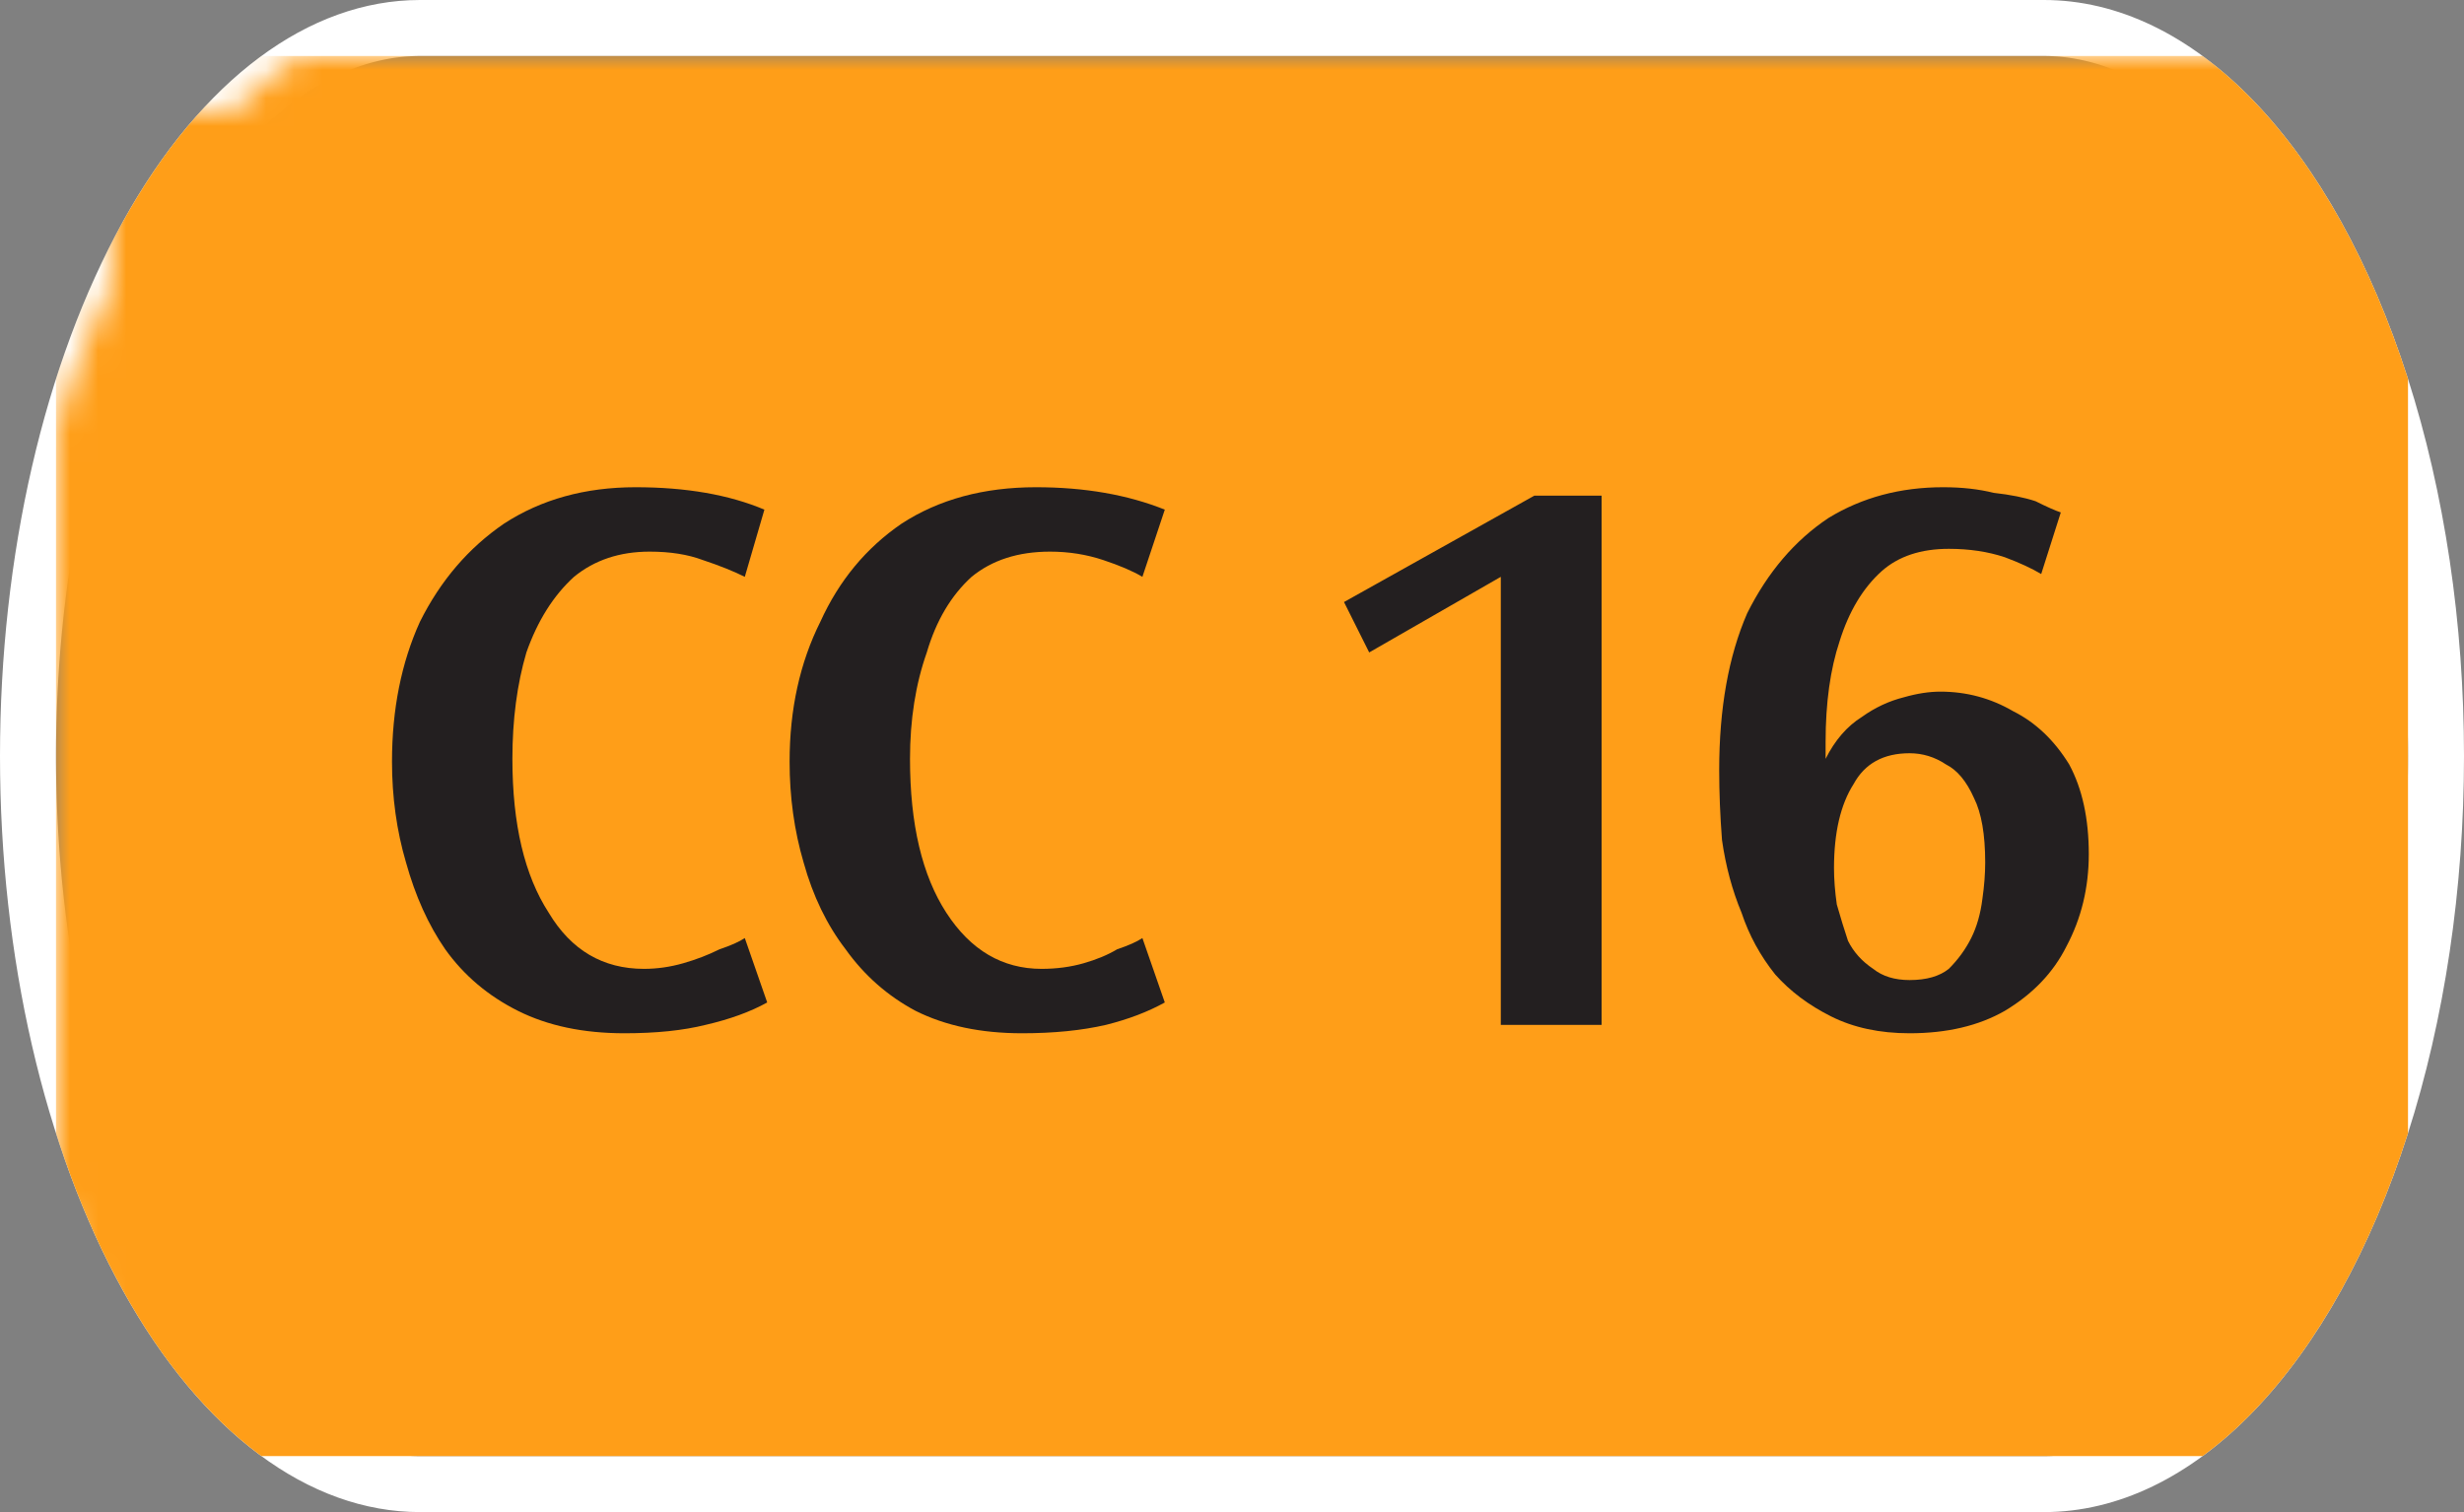 <svg width="88" height="54" viewBox="0 0 88 54" xmlns="http://www.w3.org/2000/svg"><rect x="0" y="0" width="88" height="54" fill="#808080" stroke="none"/><mask id="satori_om-id"><rect x="0" y="0" width="88" height="54" fill="#fff"/></mask><mask id="satori_om-id-0"><rect x="15" y="0" width="58" height="54" fill="#fff"/></mask><defs><clipPath id="satori_bc-id-0-0"><rect x="15" y="20" width="58" height="15"/></clipPath></defs><mask id="satori_om-id-0-0"><rect x="15" y="22" width="58" height="11" fill="#fff"/><path width="58" height="15" fill="none" stroke="#000" stroke-width="4" d="M15,20 A0,0 0 0 1 15,20 h58 A0,0 0 0 1 73,20"/><path width="58" height="15" fill="none" stroke="#000" stroke-width="4" d="M73,35 A0,0 0 0 1 73,35 h-58 A0,0 0 0 1 15,35"/></mask><path width="58" height="15" clip-path="url(#satori_bc-id-0-0)" fill="none" stroke="white" stroke-width="4" d="M15,20 A0,0 0 0 1 15,20 h58 A0,0 0 0 1 73,20"/><path width="58" height="15" clip-path="url(#satori_bc-id-0-0)" fill="none" stroke="white" stroke-width="4" d="M73,35 A0,0 0 0 1 73,35 h-58 A0,0 0 0 1 15,35"/><mask id="satori_om-id-1"><rect x="0" y="0" width="88" height="54" fill="#fff"/></mask><defs><clipPath id="satori_bc-id-1-0"><path x="0" y="0" width="88" height="54" d="M15,0 h58 a15,27 0 0 1 15,27 v0 a15,27 0 0 1 -15,27 h-58 a15,27 0 0 1 -15,-27 v0 a15,27 0 0 1 15,-27"/></clipPath></defs><clipPath id="satori_cp-id-1-0"><path x="0" y="0" width="88" height="54" d="M15,0 h58 a15,27 0 0 1 15,27 v0 a15,27 0 0 1 -15,27 h-58 a15,27 0 0 1 -15,-27 v0 a15,27 0 0 1 15,-27"/></clipPath><mask id="satori_om-id-1-0"><rect x="2" y="2" width="84" height="50" fill="#fff"/><path width="88" height="54" fill="none" stroke="#000" stroke-width="4" d="M1.888,13.888 A15,27 0 0 1 15,0 h58 a15,27 0 0 1 15,27 v0 a15,27 0 0 1 -15,27 h-58 a15,27 0 0 1 -15,-27 v0 A15,27 0 0 1 1.888,13.888"/></mask><path width="88" height="54" clip-path="url(#satori_bc-id-1-0)" fill="none" stroke="white" stroke-width="4" d="M1.888,13.888 A15,27 0 0 1 15,0 h58 a15,27 0 0 1 15,27 v0 a15,27 0 0 1 -15,27 h-58 a15,27 0 0 1 -15,-27 v0 A15,27 0 0 1 1.888,13.888"/><mask id="satori_om-id-1-0-0"><rect x="2" y="2" width="84" height="50" fill="#fff" mask="url(#satori_om-id-1-0)"/></mask><mask id="satori_om-id-1-0-0-0"><rect x="2" y="2" width="84" height="50" fill="#fff" mask="url(#satori_om-id-1-0)"/></mask><rect x="2" y="2" width="84" height="50" fill="#FF9E18" clip-path="url(#satori_cp-id-1-0)" mask="url(#satori_om-id-1-0)"/><mask id="satori_om-id-1-0-0-0-0"><rect x="13" y="18" width="63" height="19" fill="#fff" mask="url(#satori_om-id-1-0)"/></mask><mask id="satori_om-id-1-0-0-0-0-0"><rect x="13" y="18" width="31" height="19" fill="#fff" mask="url(#satori_om-id-1-0)"/></mask><path fill="#231F20" d="M27.3 19.2L27.3 19.2L26.6 21.6Q26.0 21.3 25.1 21.0Q24.3 20.7 23.2 20.7L23.2 20.7Q21.6 20.7 20.5 21.6Q19.4 22.6 18.8 24.3Q18.3 26.0 18.3 28.1L18.3 28.1Q18.3 31.6 19.6 33.6Q20.8 35.6 23.0 35.6L23.0 35.6Q23.7 35.6 24.4 35.4Q25.1 35.2 25.7 34.9Q26.3 34.7 26.6 34.5L26.6 34.5L27.4 36.8Q26.5 37.3 25.2 37.6Q24.0 37.9 22.3 37.9L22.3 37.9Q20.1 37.9 18.5 37.1Q16.9 36.3 15.9 34.9Q15.0 33.6 14.5 31.8Q14.0 30.1 14.0 28.2L14.0 28.2Q14.0 25.4 15.0 23.2Q16.1 21.0 18.0 19.7Q20.0 18.4 22.7 18.4L22.7 18.4Q25.4 18.4 27.3 19.2ZM41.6 19.2L41.6 19.2L40.8 21.6Q40.3 21.3 39.4 21.0Q38.5 20.7 37.5 20.7L37.5 20.7Q35.8 20.7 34.7 21.6Q33.6 22.6 33.1 24.3Q32.5 26.0 32.5 28.1L32.5 28.1Q32.5 31.6 33.8 33.6Q35.1 35.6 37.2 35.6L37.2 35.6Q38.0 35.6 38.7 35.4Q39.4 35.2 39.9 34.9Q40.5 34.7 40.8 34.5L40.8 34.5L41.6 36.8Q40.7 37.3 39.5 37.6Q38.2 37.9 36.5 37.9L36.5 37.9Q34.3 37.9 32.7 37.1Q31.2 36.3 30.2 34.9Q29.2 33.6 28.7 31.8Q28.2 30.1 28.2 28.2L28.2 28.2Q28.2 25.4 29.3 23.2Q30.3 21.0 32.2 19.7Q34.2 18.4 37.0 18.4L37.0 18.4Q39.6 18.4 41.6 19.2Z " transform="matrix(1.00,0.00,0.00,1.00,0.00,-1.00)" clip-path="url(#satori_cp-id-1-0)" mask="url(#satori_om-id-1-0)"/><mask id="satori_om-id-1-0-0-0-0-1"><rect x="48" y="18" width="28" height="19" fill="#fff" mask="url(#satori_om-id-1-0)"/></mask><path fill="#231F20" d="M48.0 22.5L54.8 18.7L57.2 18.7L57.2 37.6L53.6 37.6L53.6 21.6L48.9 24.3L48.0 22.5ZM73.6 19.3L73.6 19.3L72.9 21.5Q72.4 21.2 71.6 20.9Q70.7 20.6 69.6 20.6L69.6 20.6Q68.1 20.6 67.2 21.4Q66.2 22.3 65.7 23.9Q65.2 25.4 65.2 27.5L65.2 27.5Q65.2 27.8 65.2 28.1L65.2 28.1Q65.7 27.1 66.5 26.6Q67.2 26.1 68.0 25.9Q68.7 25.7 69.3 25.7L69.3 25.7Q70.7 25.7 71.9 26.4Q73.1 27.0 73.9 28.3Q74.6 29.6 74.6 31.5L74.6 31.5Q74.6 33.3 73.8 34.8Q73.1 36.2 71.6 37.1Q70.2 37.9 68.2 37.9L68.2 37.9Q66.6 37.9 65.4 37.3Q64.2 36.7 63.4 35.8Q62.6 34.8 62.2 33.6Q61.7 32.4 61.5 31.0Q61.4 29.7 61.4 28.5L61.4 28.5Q61.4 25.2 62.4 22.9Q63.5 20.7 65.3 19.5Q67.1 18.4 69.4 18.4L69.4 18.4Q70.4 18.4 71.2 18.6Q72.1 18.7 72.7 18.9Q73.3 19.2 73.6 19.3ZM65.5 32.0L65.5 32.0Q65.5 32.6 65.6 33.3Q65.8 34.0 66.0 34.6Q66.3 35.2 66.9 35.6Q67.4 36.0 68.2 36.0L68.2 36.0Q69.1 36.0 69.6 35.6Q70.1 35.1 70.4 34.5Q70.7 33.9 70.8 33.1Q70.9 32.4 70.9 31.8L70.9 31.8Q70.9 30.3 70.5 29.5Q70.1 28.6 69.5 28.3Q68.9 27.9 68.2 27.9L68.2 27.9Q66.8 27.9 66.2 29.0Q65.5 30.1 65.5 32.0Z " transform="matrix(1.00,0.00,0.00,1.00,0.00,-1.00)" clip-path="url(#satori_cp-id-1-0)" mask="url(#satori_om-id-1-0)"/></svg>